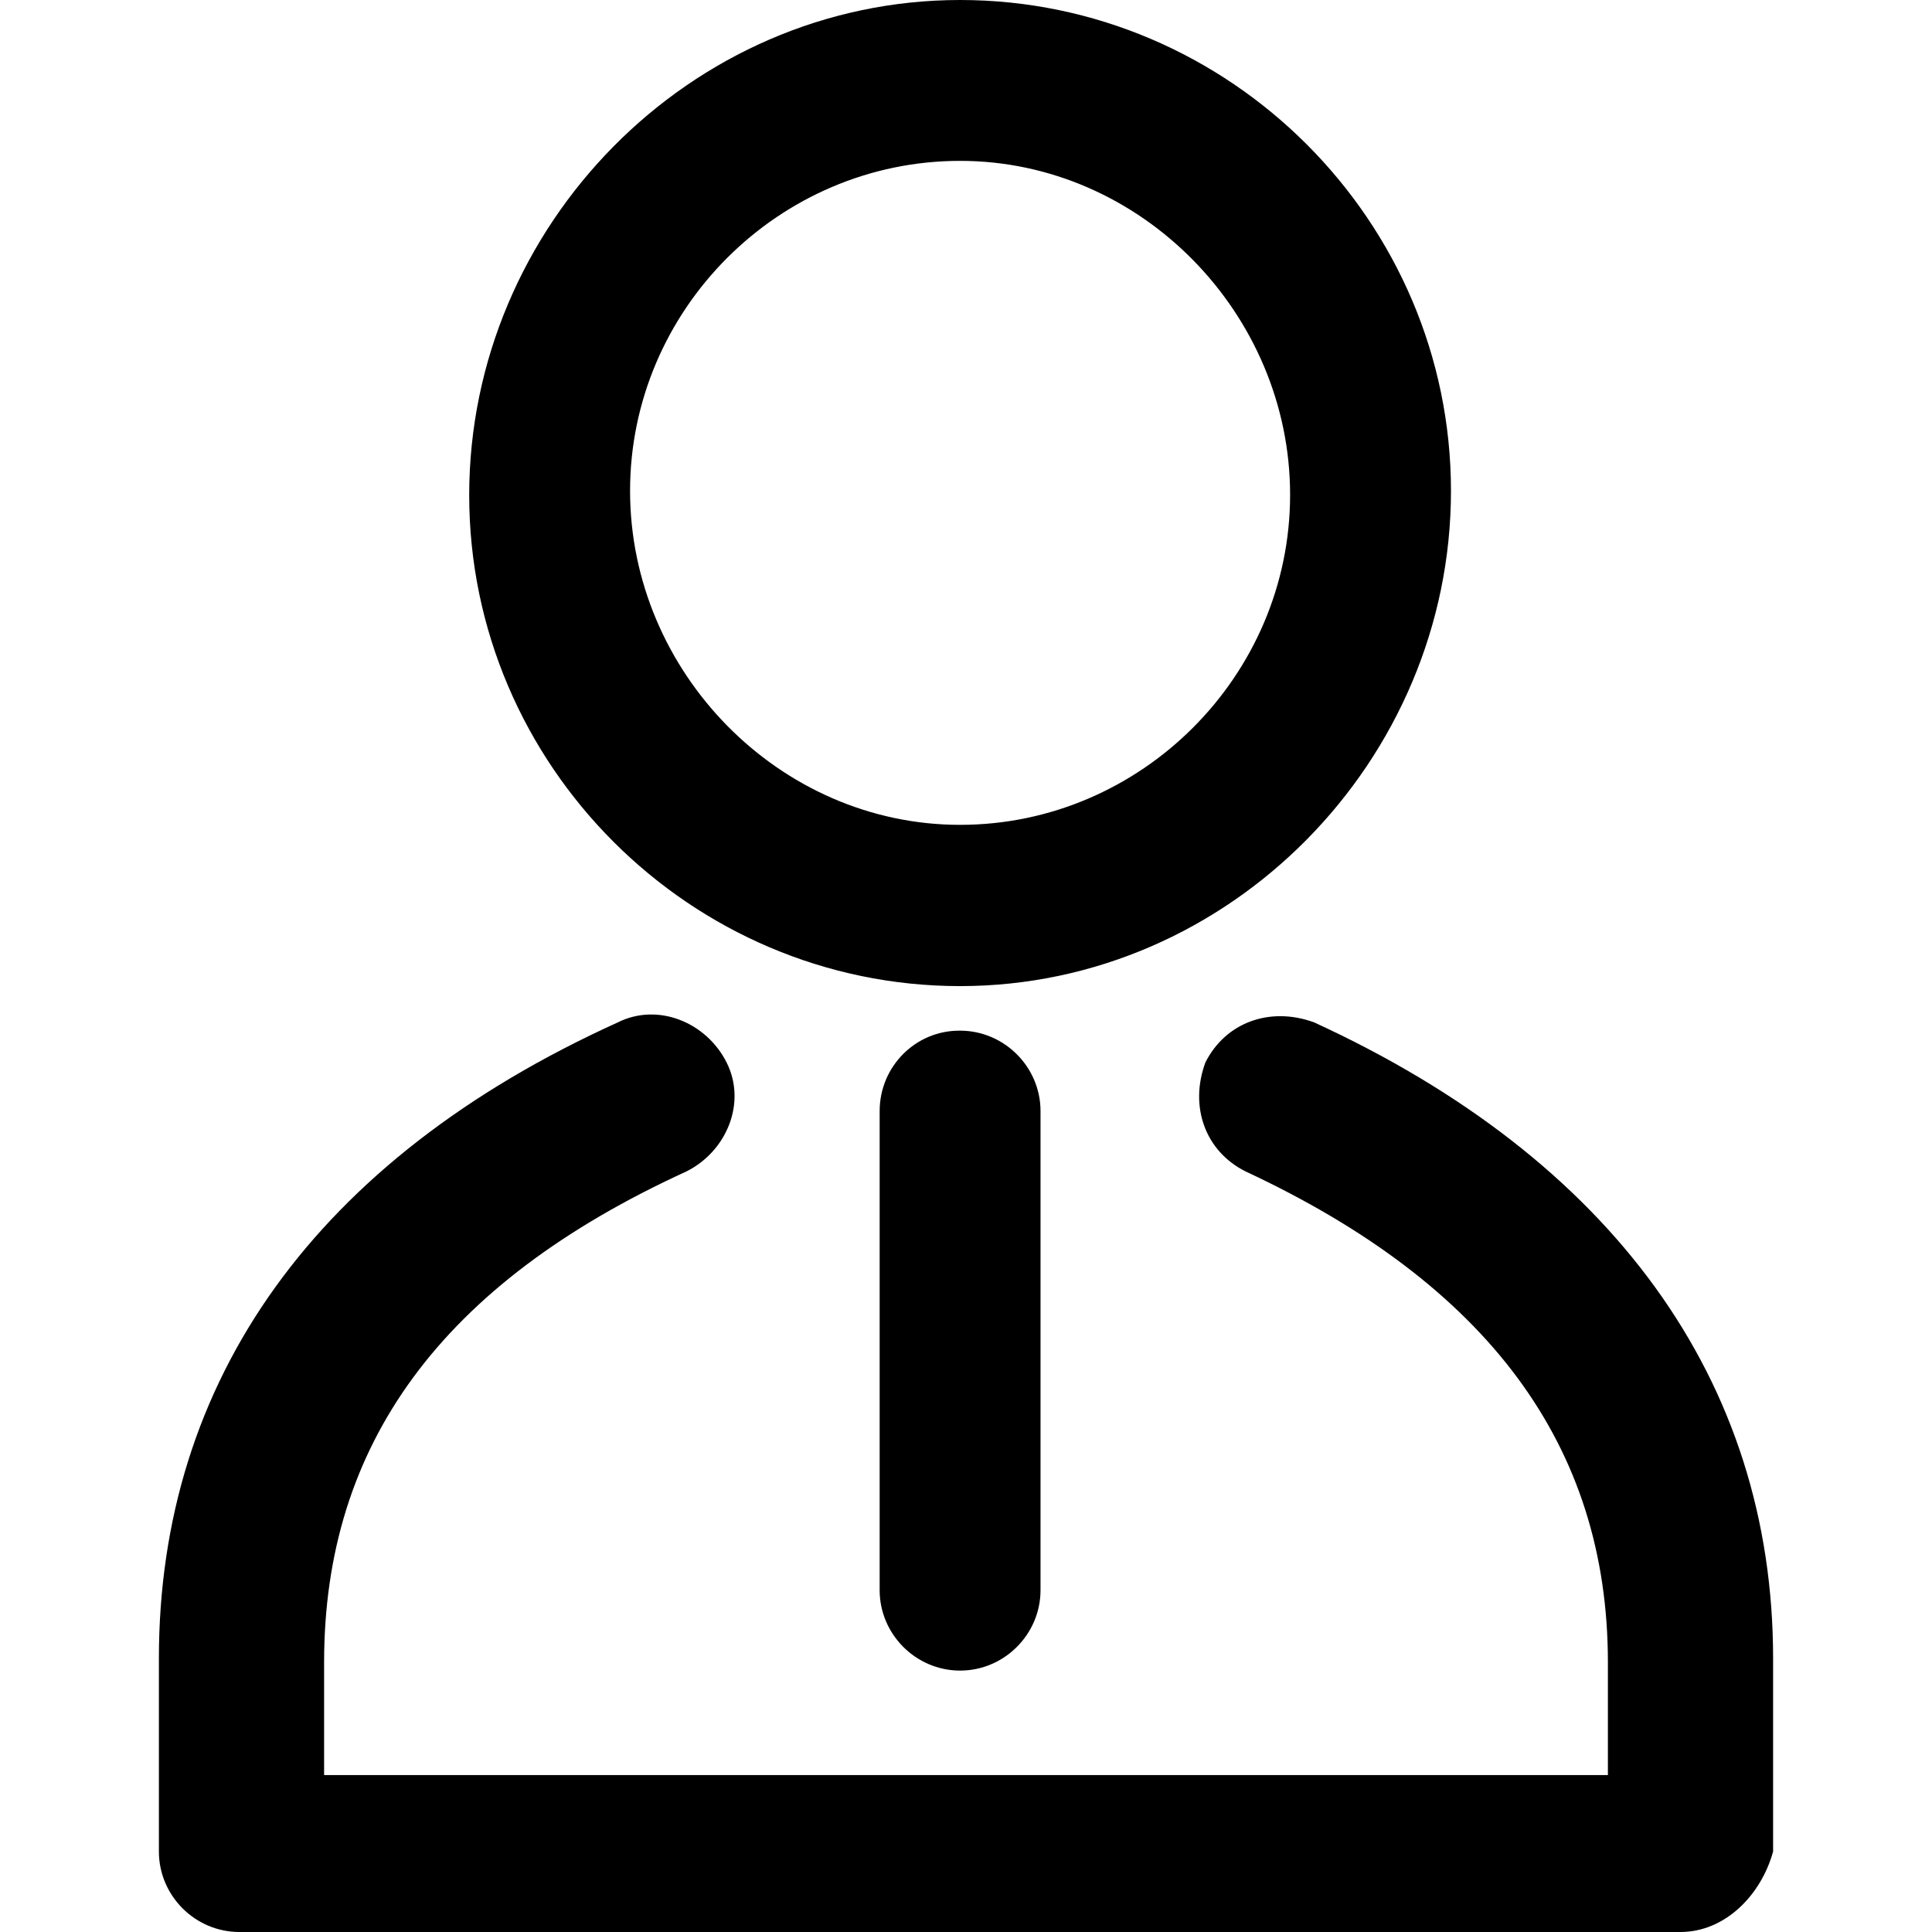 <?xml version="1.0" encoding="iso-8859-1"?>
<!-- Generator: Adobe Illustrator 19.0.0, SVG Export Plug-In . SVG Version: 6.00 Build 0)  -->
<svg version="1.1" id="Capa_1" xmlns="http://www.w3.org/2000/svg" xmlns:xlink="http://www.w3.org/1999/xlink" x="0px" y="0px"
	 viewBox="0 0 490 490" style="enable-background:new 0 0 490 490;" xml:space="preserve">
<g>
	<g>
		<g>
			<path d="M243.5,250.1c68.4,0,124.5-57.2,124.5-125.6S311.9,0,243.5,0S119,57.2,119,125.6S175.1,250.1,243.5,250.1z M243.5,40.8
				c45.9,0,83.7,38.8,83.7,84.7s-37.8,83.7-83.7,83.7s-83.7-38.8-83.7-84.7S197.5,40.8,243.5,40.8z"/>
			<path d="M333.3,259.3c-11.2-4.1-22.5,0-27.6,10.2c-4.1,11.2,0,22.5,10.2,27.6c61.3,28.6,91.9,69.4,91.9,124.5v28.6H82.2v-28.6
				c0-55.1,29.6-96,91.9-124.5c10.2-5.1,15.3-17.4,10.2-27.6s-17.4-15.3-27.6-10.2C80.1,294,40.3,350.1,40.3,420.6v49
				c0,11.2,9.2,20.4,20.4,20.4h365.5c11.2,0,20.4-9.2,23.5-20.4v-49C449.7,350.1,408.8,294,333.3,259.3z"/>
			<path d="M223.1,281.8v121.5c0,11.2,9.2,20.4,20.4,20.4s20.4-9.2,20.4-20.4V281.8c0-11.2-9.2-20.4-20.4-20.4
				C232.2,261.3,223.1,270.5,223.1,281.8z"/>
		</g>
	</g>
</g>
<g>
</g>
<g>
</g>
<g>
</g>
<g>
</g>
<g>
</g>
<g>
</g>
<g>
</g>
<g>
</g>
<g>
</g>
<g>
</g>
<g>
</g>
<g>
</g>
<g>
</g>
<g>
</g>
<g>
</g>
</svg>
